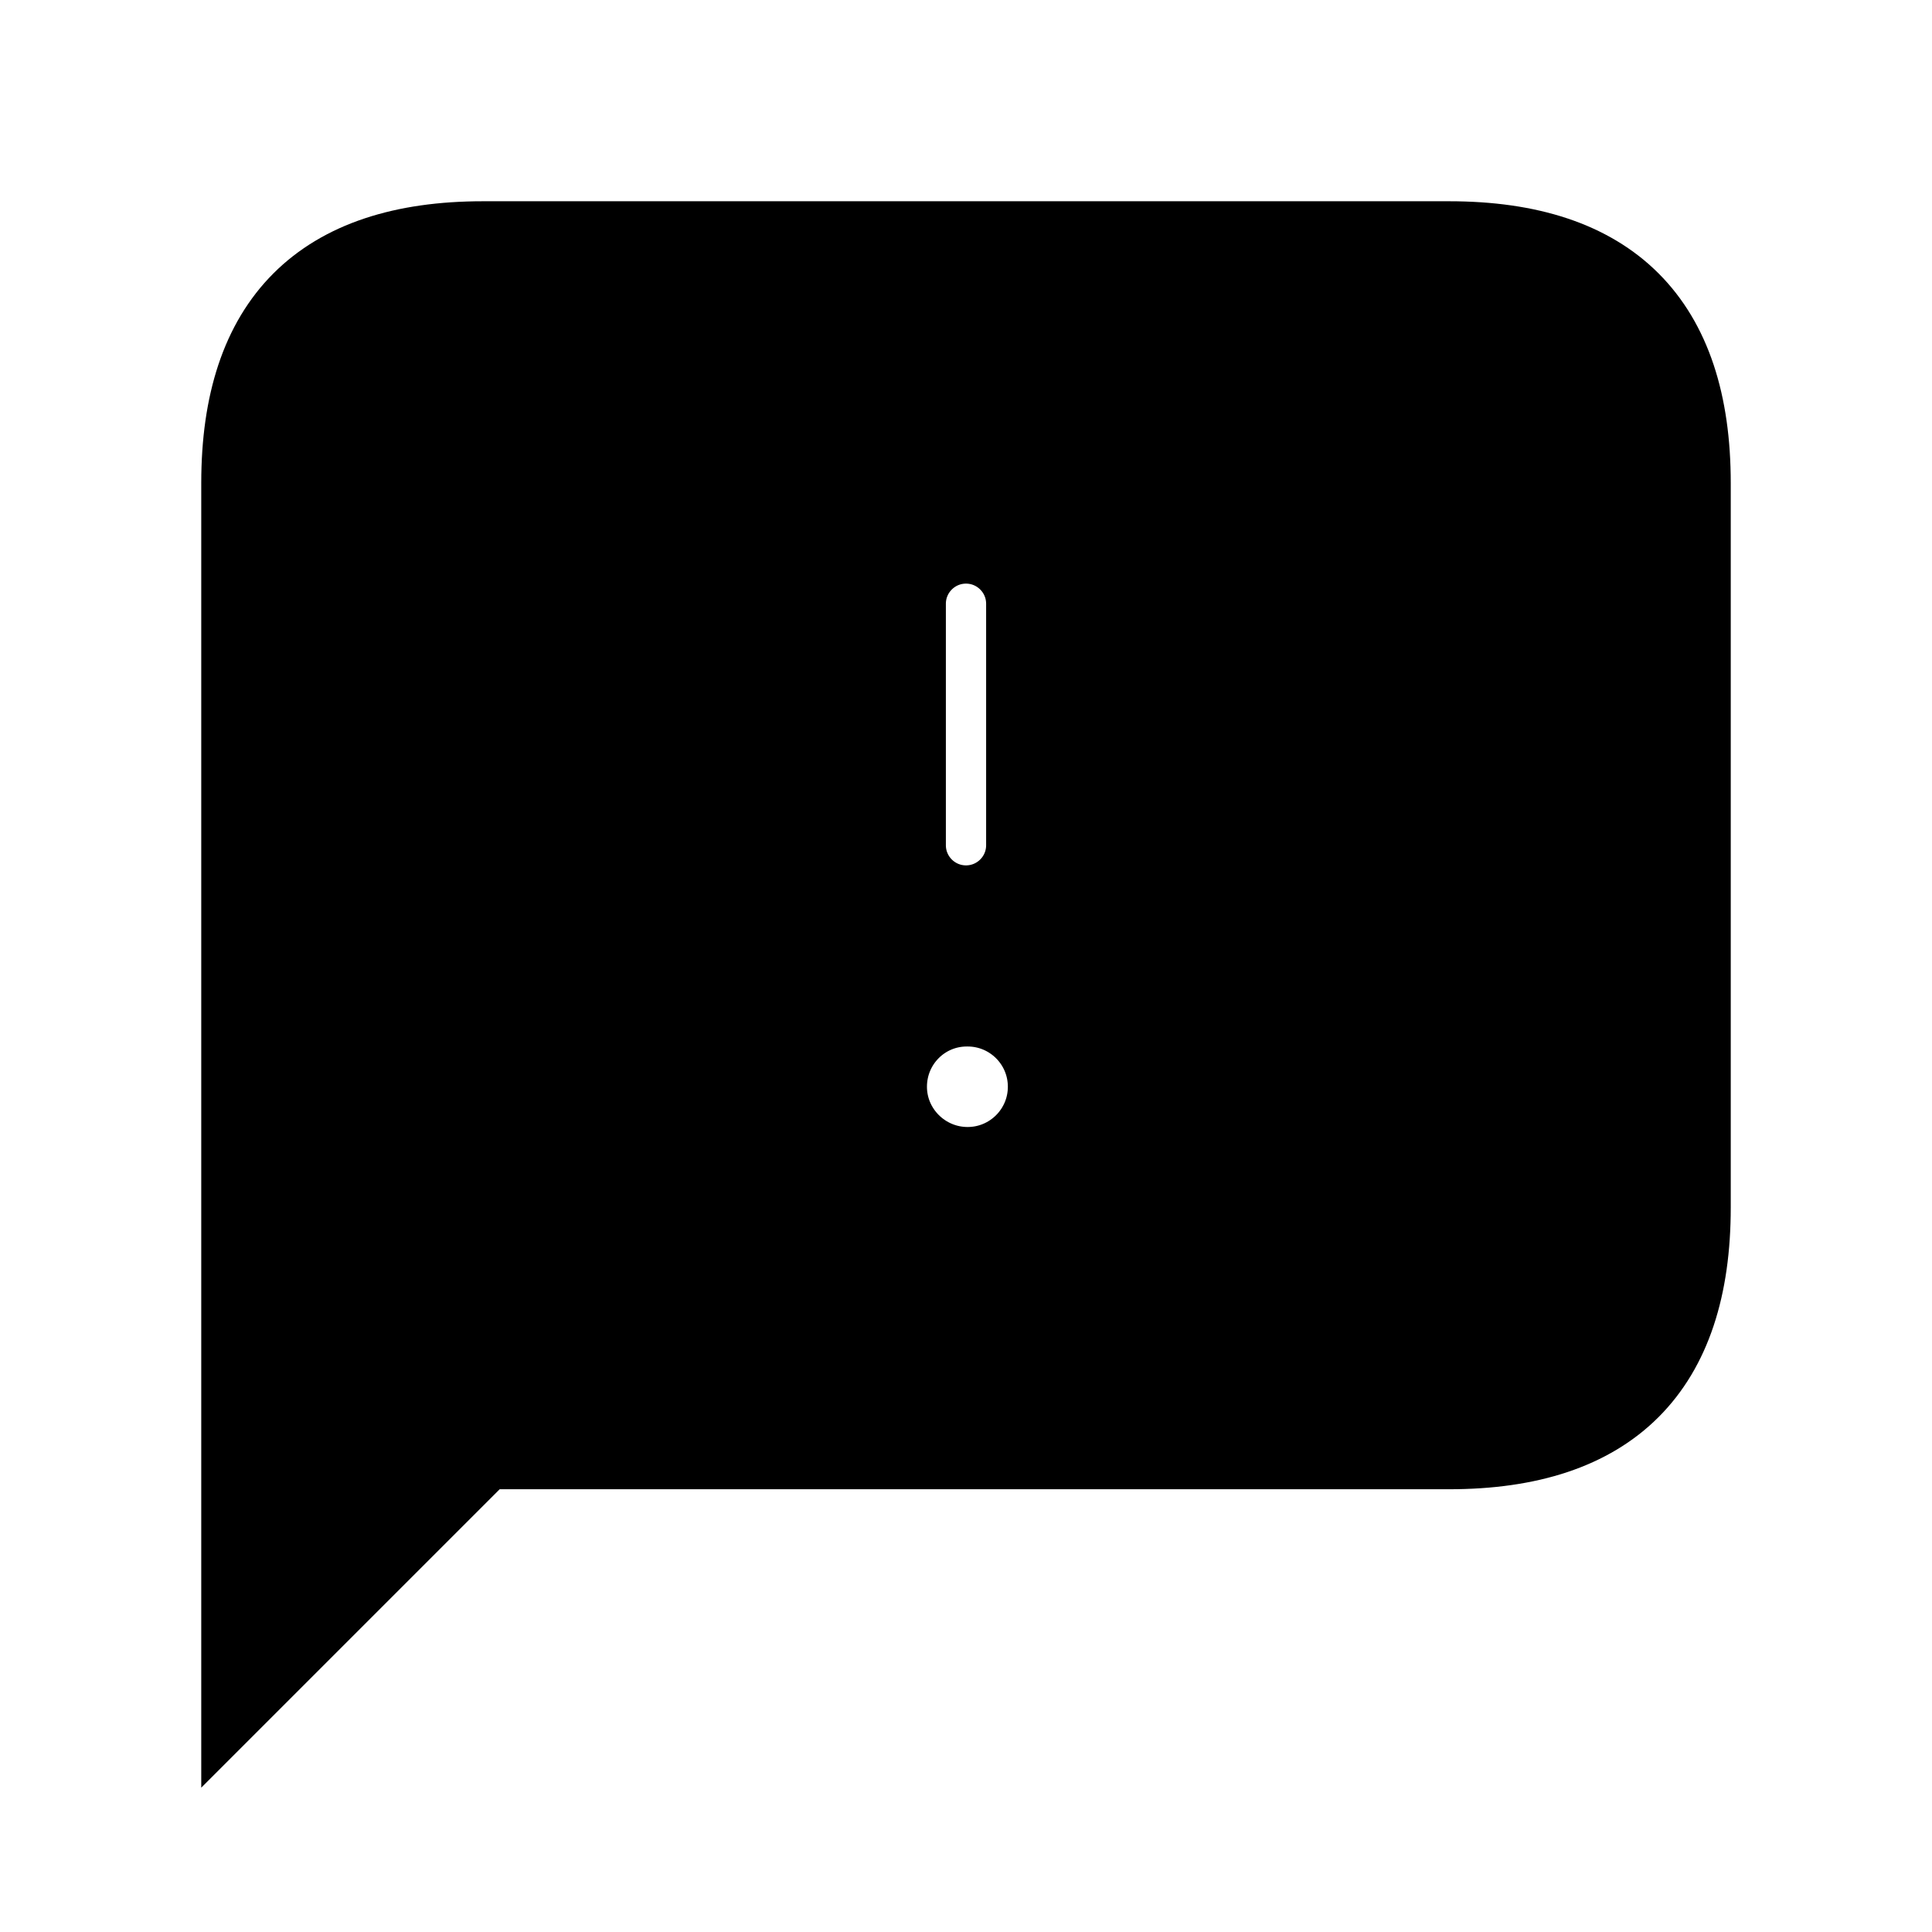 <svg viewBox="0 0 24 24" fill="currentColor" stroke="currentColor" xmlns="http://www.w3.org/2000/svg">
<path d="M18 3H6C4 3 3 4 3 6V21L6 18H18C20 18 21 17 21 15V6C21 4 20 3 18 3ZM11.25 7.5C11.25 7.086 11.586 6.75 12 6.75C12.414 6.75 12.75 7.086 12.75 7.5V10.5C12.75 10.914 12.414 11.25 12 11.25C11.586 11.25 11.25 10.914 11.25 10.5V7.5ZM12.02 14.5C11.468 14.5 11.015 14.052 11.015 13.5C11.015 12.948 11.458 12.5 12.01 12.5H12.02C12.573 12.5 13.02 12.948 13.02 13.5C13.02 14.052 12.572 14.5 12.02 14.5Z" />
</svg>
